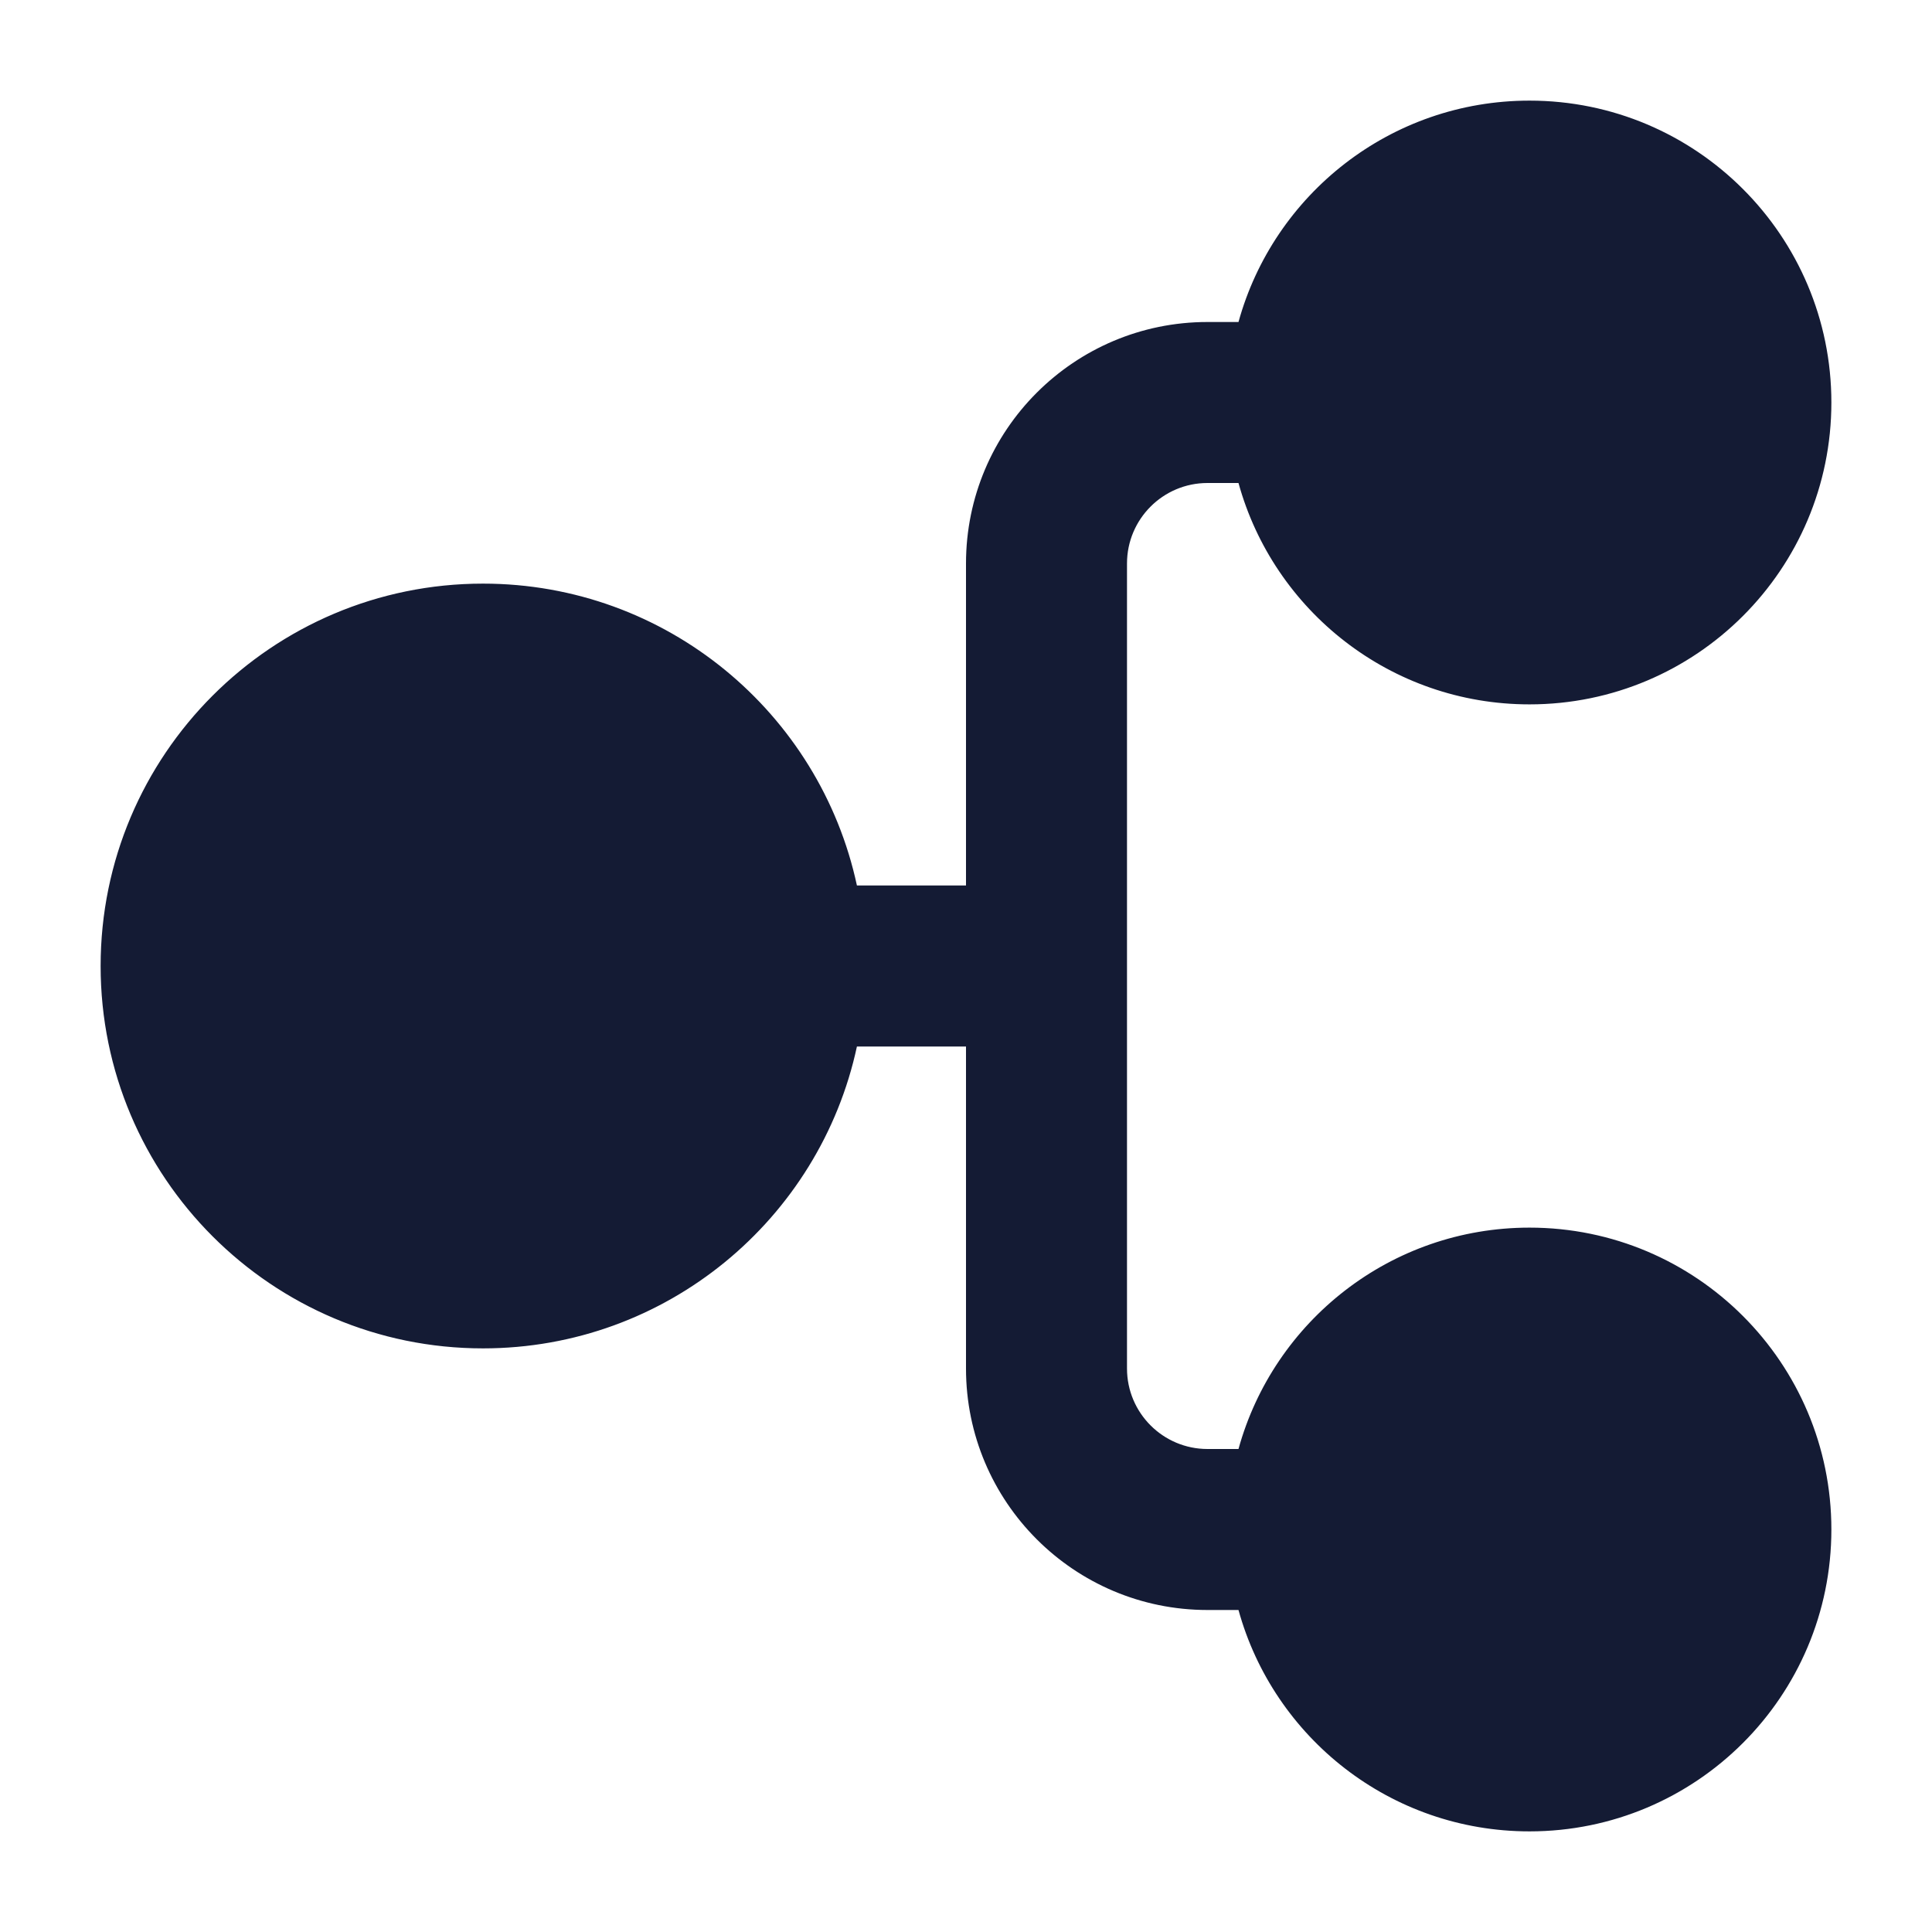 <svg width="24" height="24" viewBox="0 0 24 24" fill="none" xmlns="http://www.w3.org/2000/svg">
<path fill-rule="evenodd" clip-rule="evenodd" d="M19 1.25C17.275 1.25 15.822 2.414 15.385 4L15 4C13.343 4 12 5.343 12 7V11H10.645C10.185 8.857 8.28 7.25 6 7.25C3.377 7.25 1.25 9.377 1.25 12C1.25 14.623 3.377 16.75 6 16.75C8.28 16.75 10.185 15.143 10.645 13H12V17C12 18.657 13.343 20 15 20H15.385C15.822 21.586 17.275 22.75 19 22.75C21.071 22.75 22.75 21.071 22.75 19C22.75 16.929 21.071 15.25 19 15.25C17.275 15.25 15.822 16.414 15.385 18H15C14.448 18 14 17.552 14 17V7C14 6.448 14.448 6 15 6L15.385 6C15.822 7.586 17.275 8.75 19 8.75C21.071 8.75 22.75 7.071 22.75 5C22.75 2.929 21.071 1.25 19 1.25Z" fill="#141B34"/>
</svg>
